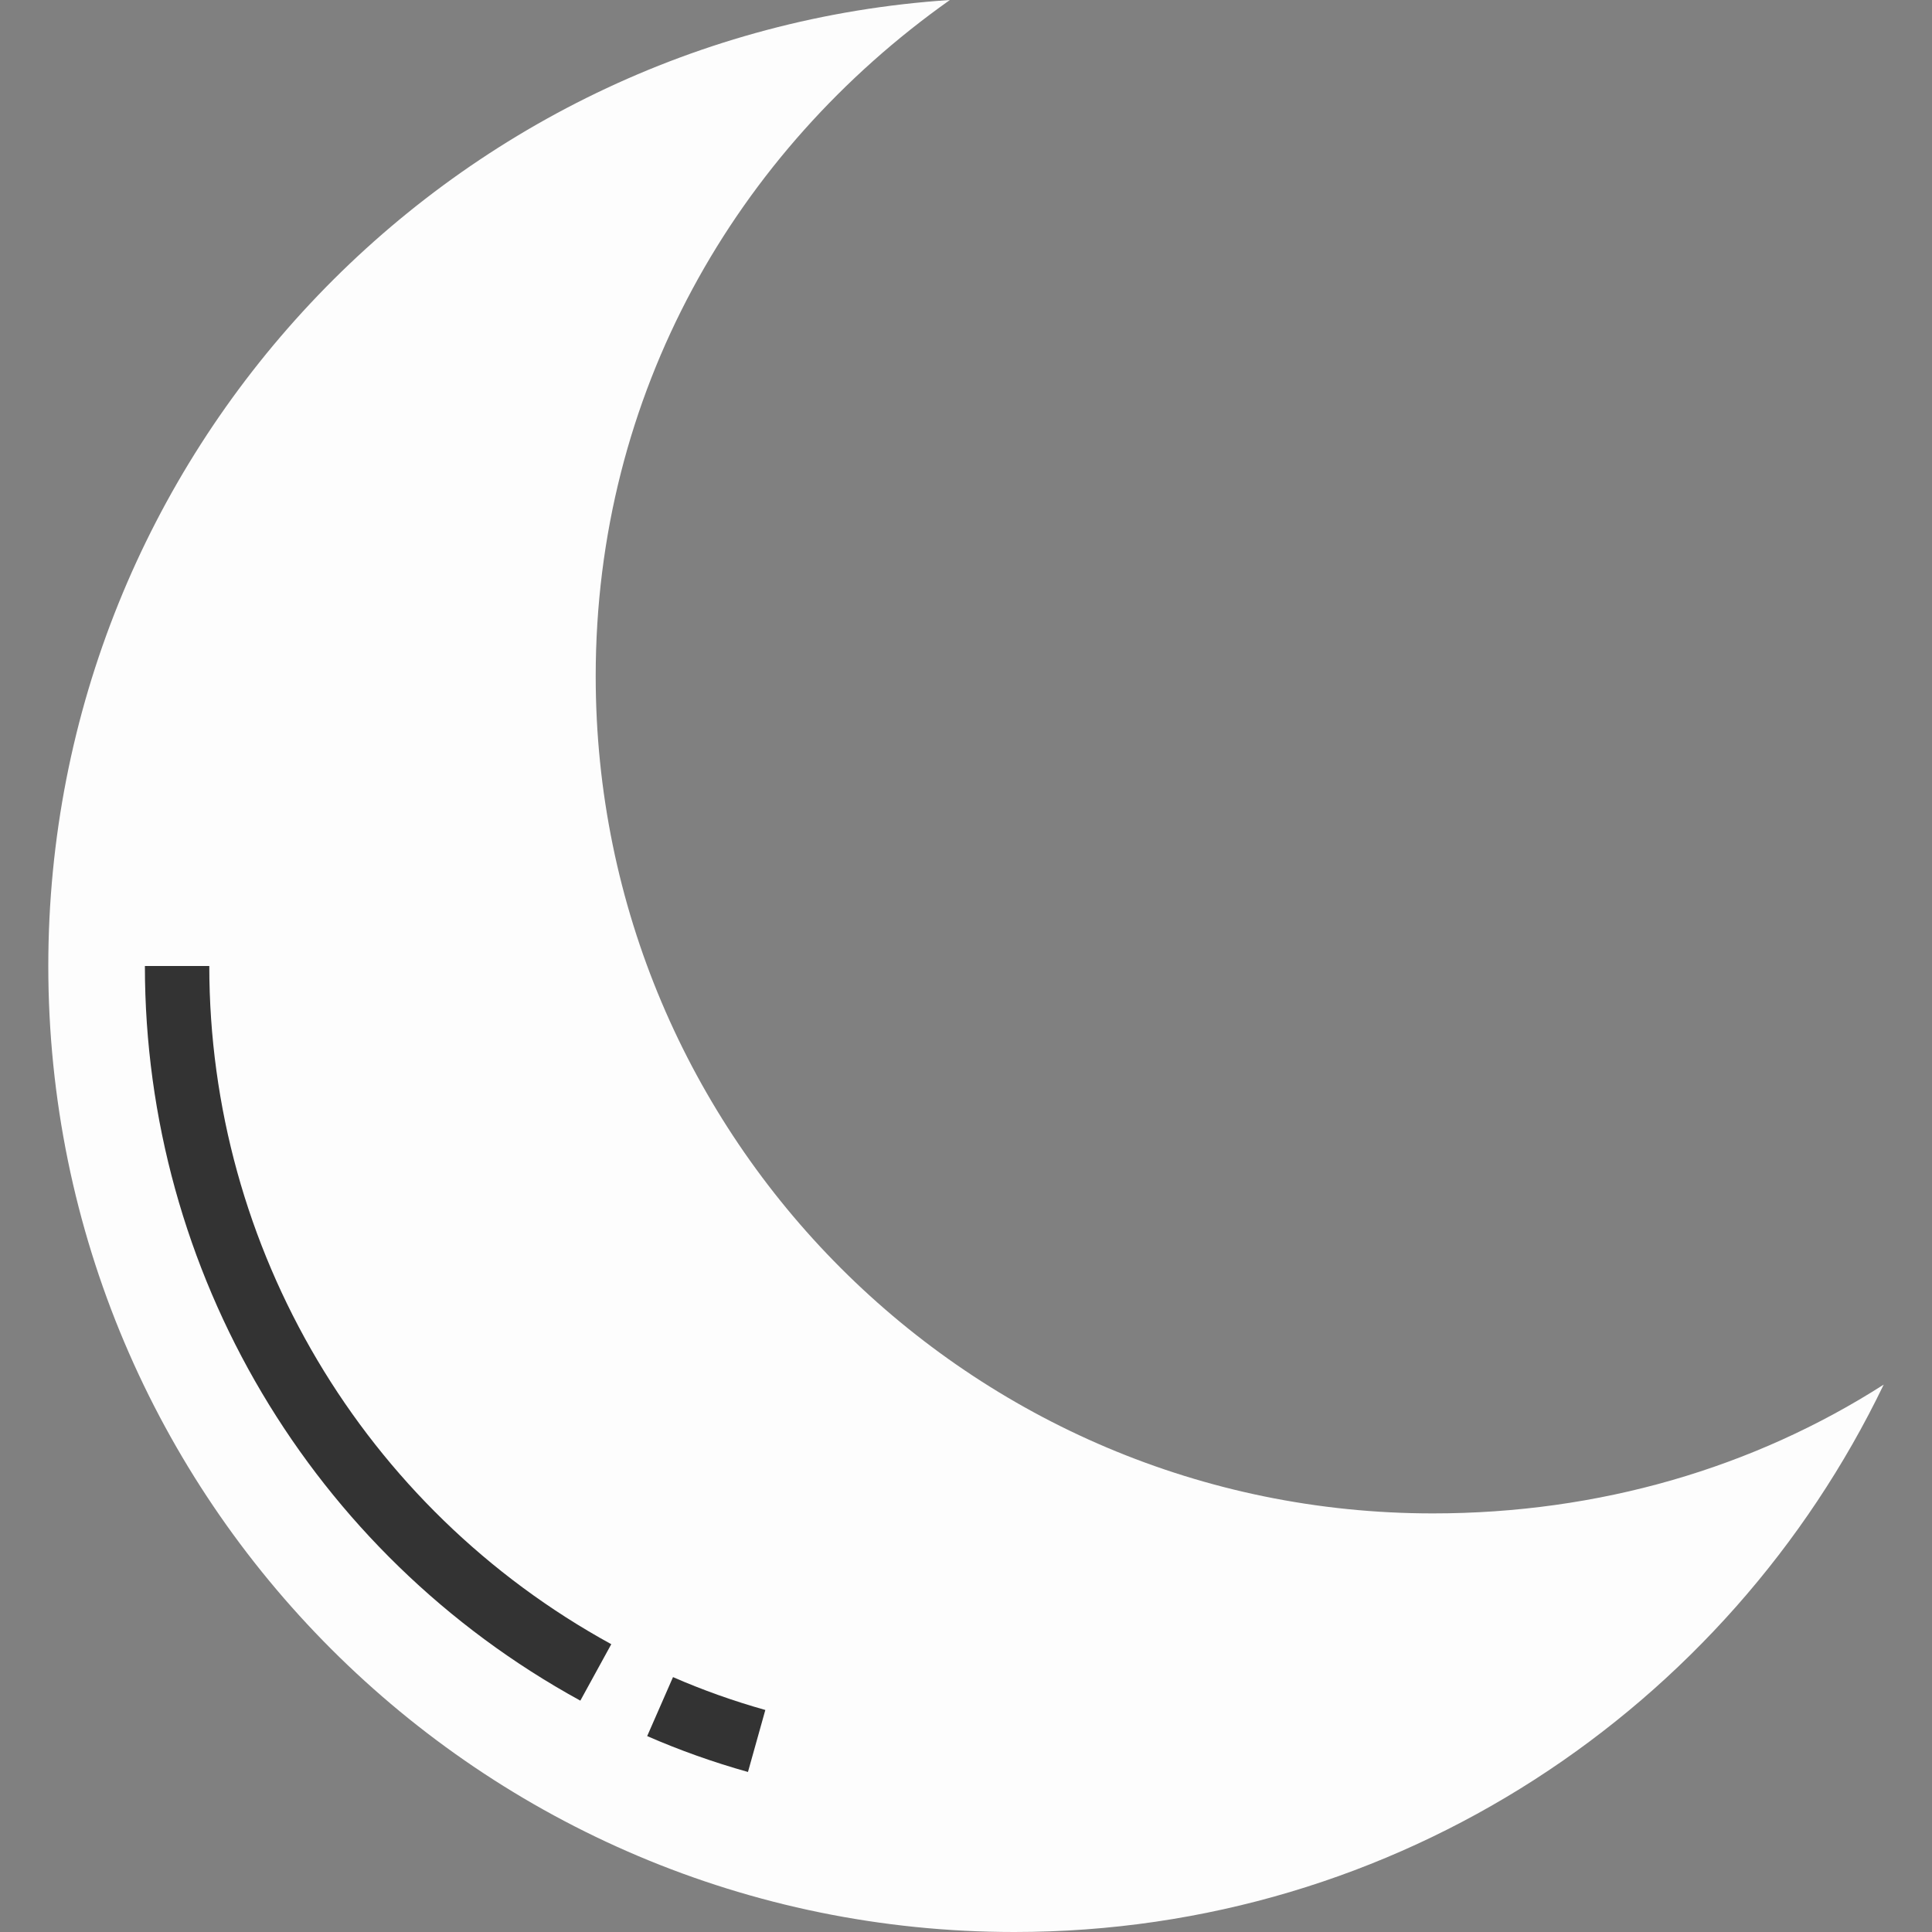 <?xml version="1.0"?>
<svg xmlns="http://www.w3.org/2000/svg" xmlns:xlink="http://www.w3.org/1999/xlink" xmlns:svgjs="http://svgjs.com/svgjs" version="1.1" width="512" height="512" x="0" y="0" viewBox="0 0 281.139 281.139" style="enable-background:new 0 0 512 512" xml:space="preserve" class=""><rect x="0" y="0" width="281.139" height="281.139" fill="#808080" stroke="none"/><g>
<g xmlns="http://www.w3.org/2000/svg">
	<g>
		<path style="" d="M274.111,201.483c-18.935,12.122-41.449,18.743-65.599,18.743    c-67.281,0-121.827-54.546-121.827-121.827c0-41.107,20.359-76.339,51.542-98.399C64.961,4.821,7.028,66.086,7.028,140.569    c0,77.632,62.938,140.57,140.57,140.57C203.409,281.139,251.413,248.616,274.111,201.483z" fill="#fdfdfd" data-original="#f9ba48" class=""/>
		<path style="" d="M108.842,257.851c-5.032-1.41-9.966-3.168-14.666-5.22l3.758-8.584    c4.297,1.879,8.818,3.486,13.434,4.784L108.842,257.851z" fill="#333333" data-original="#333333" class=""/>
		<path style="" d="M84.449,247.473c-39.083-21.414-63.364-62.376-63.364-106.904h9.371    c0,41.103,22.416,78.921,58.496,98.69L84.449,247.473z" fill="#333333" data-original="#333333" class=""/>
	</g>
</g>
<g xmlns="http://www.w3.org/2000/svg">
</g>
<g xmlns="http://www.w3.org/2000/svg">
</g>
<g xmlns="http://www.w3.org/2000/svg">
</g>
<g xmlns="http://www.w3.org/2000/svg">
</g>
<g xmlns="http://www.w3.org/2000/svg">
</g>
<g xmlns="http://www.w3.org/2000/svg">
</g>
<g xmlns="http://www.w3.org/2000/svg">
</g>
<g xmlns="http://www.w3.org/2000/svg">
</g>
<g xmlns="http://www.w3.org/2000/svg">
</g>
<g xmlns="http://www.w3.org/2000/svg">
</g>
<g xmlns="http://www.w3.org/2000/svg">
</g>
<g xmlns="http://www.w3.org/2000/svg">
</g>
<g xmlns="http://www.w3.org/2000/svg">
</g>
<g xmlns="http://www.w3.org/2000/svg">
</g>
<g xmlns="http://www.w3.org/2000/svg">
</g>
</g></svg>

